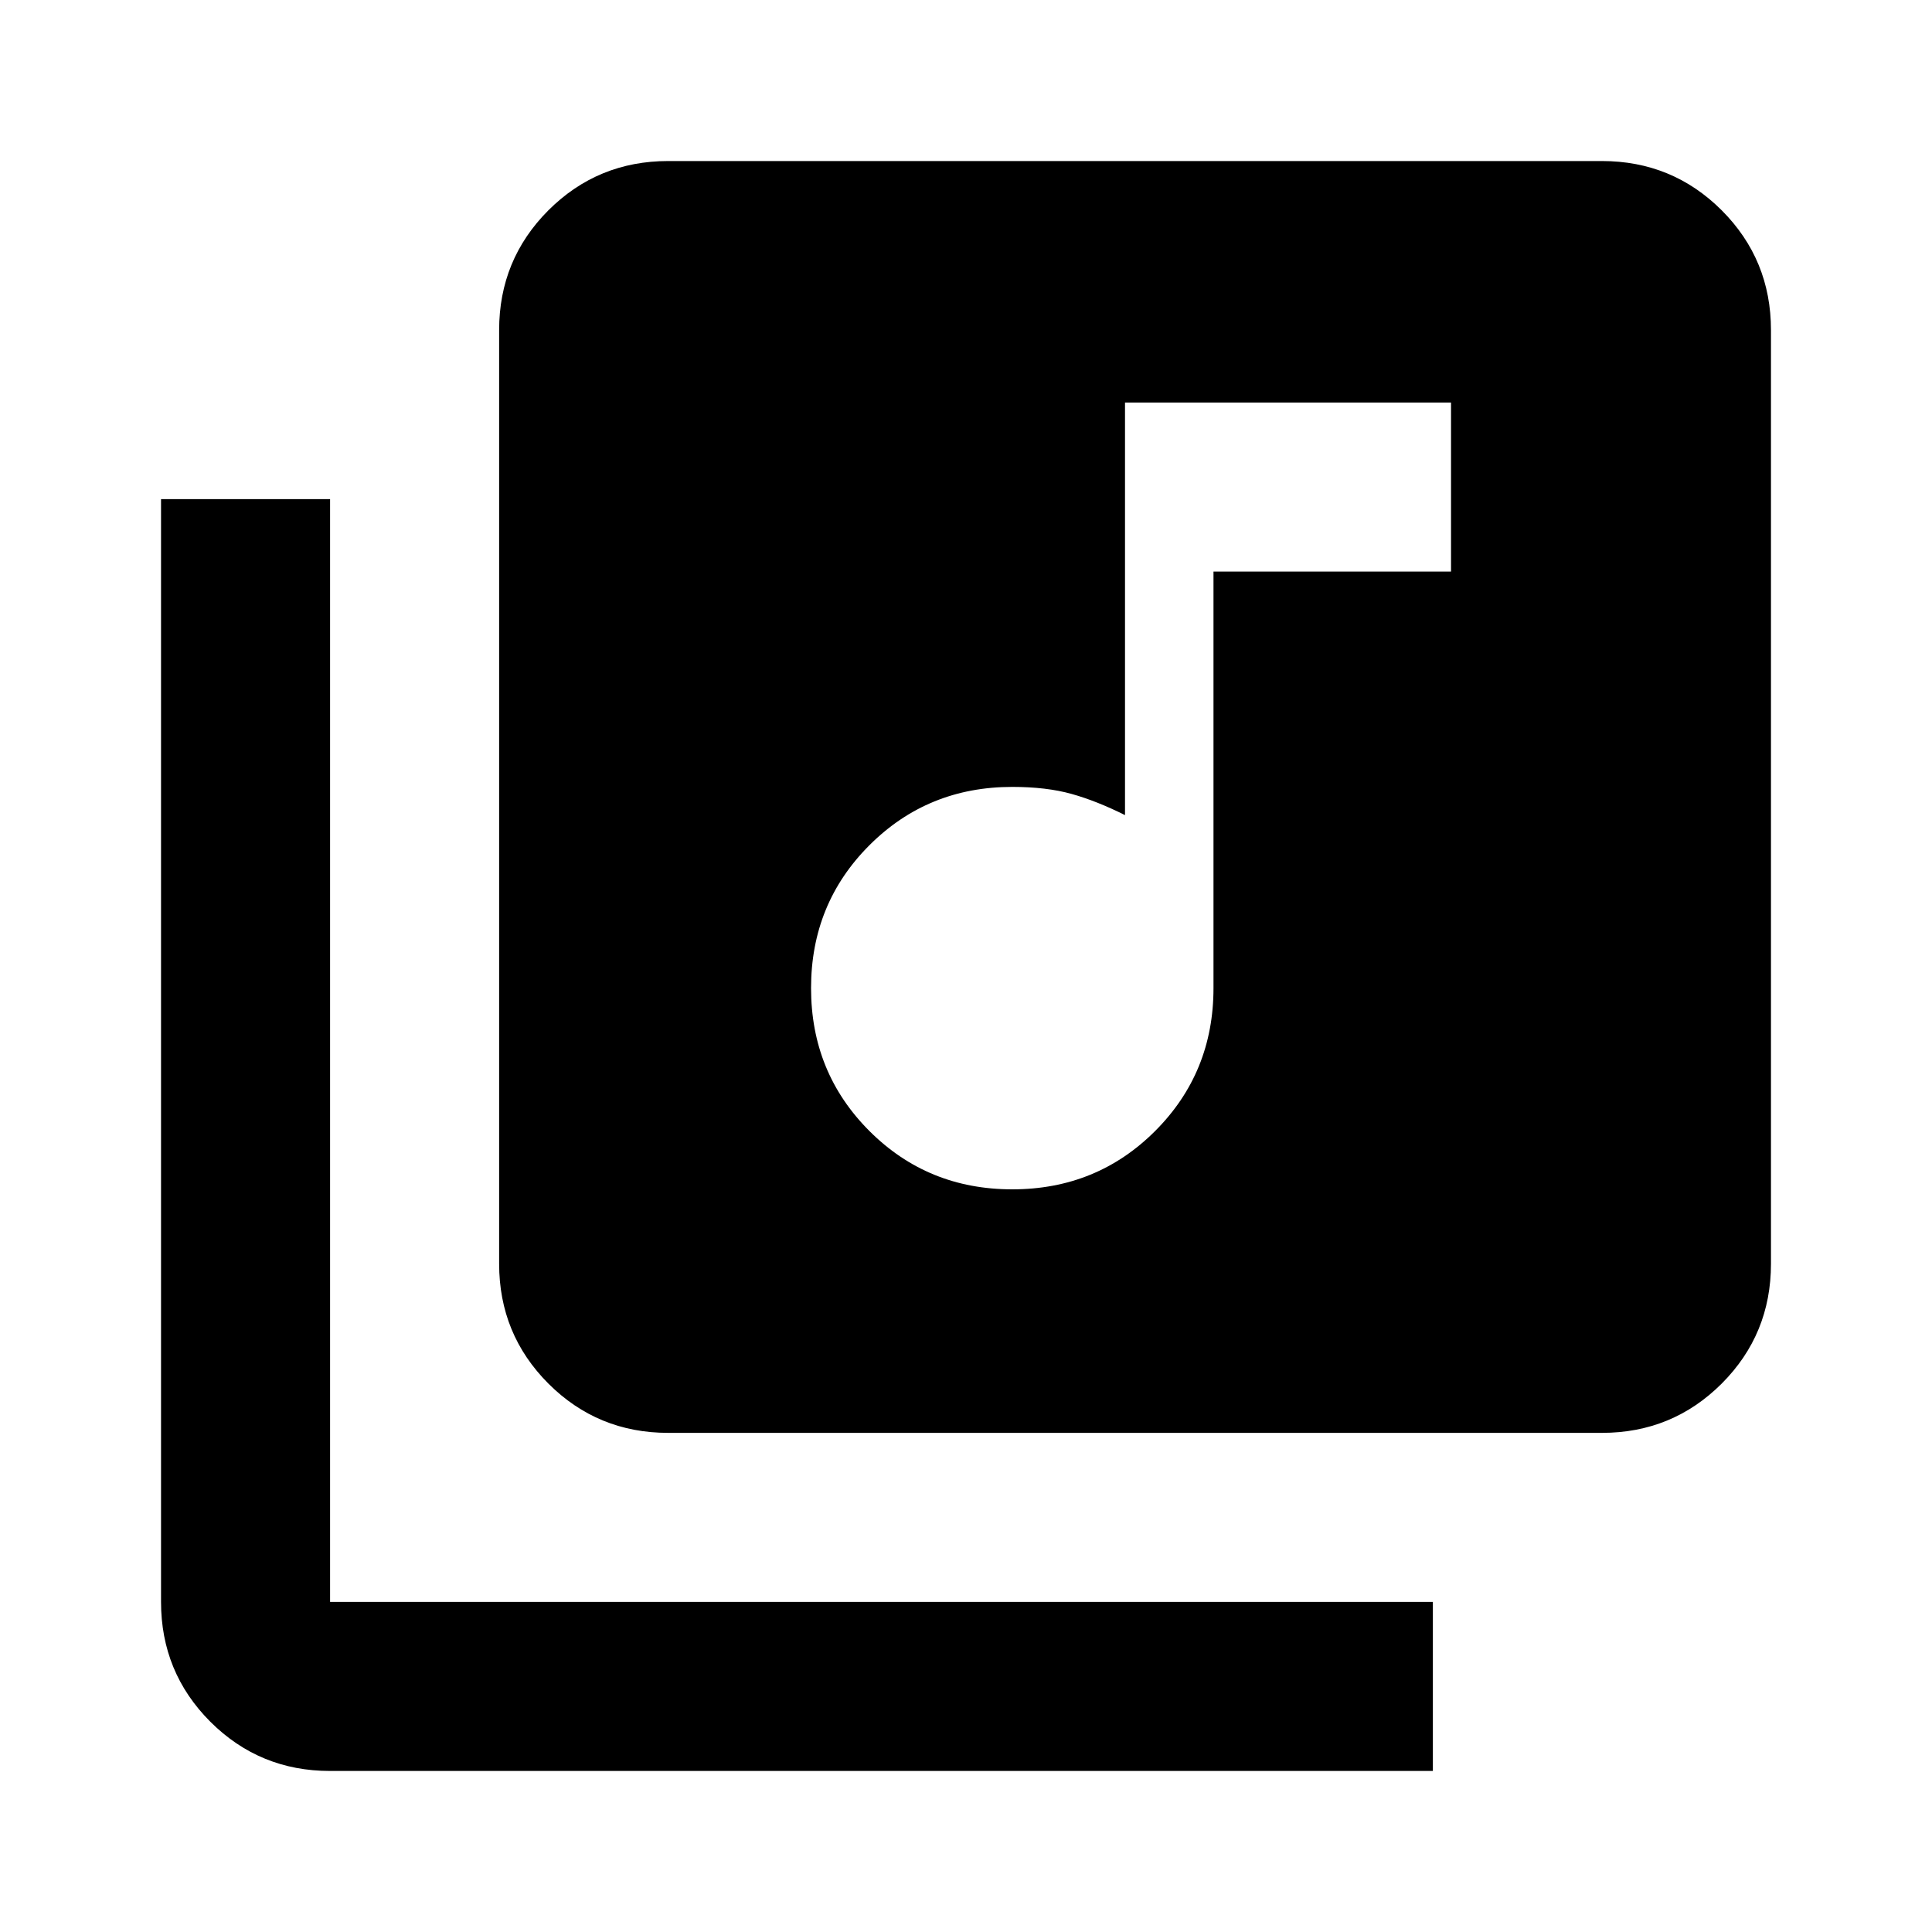 <svg xmlns="http://www.w3.org/2000/svg" height="20" width="20"><path d="M10.479 12.312Q11.354 12.312 11.958 11.708Q12.562 11.104 12.562 10.229V5.917H15.021V4.167H11.646V8.438Q11.354 8.292 11.094 8.219Q10.833 8.146 10.479 8.146Q9.604 8.146 9 8.75Q8.396 9.354 8.396 10.229Q8.396 11.104 9 11.708Q9.604 12.312 10.479 12.312ZM6.917 14.833Q6.188 14.833 5.677 14.323Q5.167 13.812 5.167 13.083V3.417Q5.167 2.688 5.677 2.177Q6.188 1.667 6.917 1.667H16.583Q17.312 1.667 17.823 2.177Q18.333 2.688 18.333 3.417V13.083Q18.333 13.812 17.823 14.323Q17.312 14.833 16.583 14.833ZM3.417 18.333Q2.688 18.333 2.177 17.823Q1.667 17.312 1.667 16.583V5.167H3.417V16.583Q3.417 16.583 3.417 16.583Q3.417 16.583 3.417 16.583H14.833V18.333Z"/></svg>